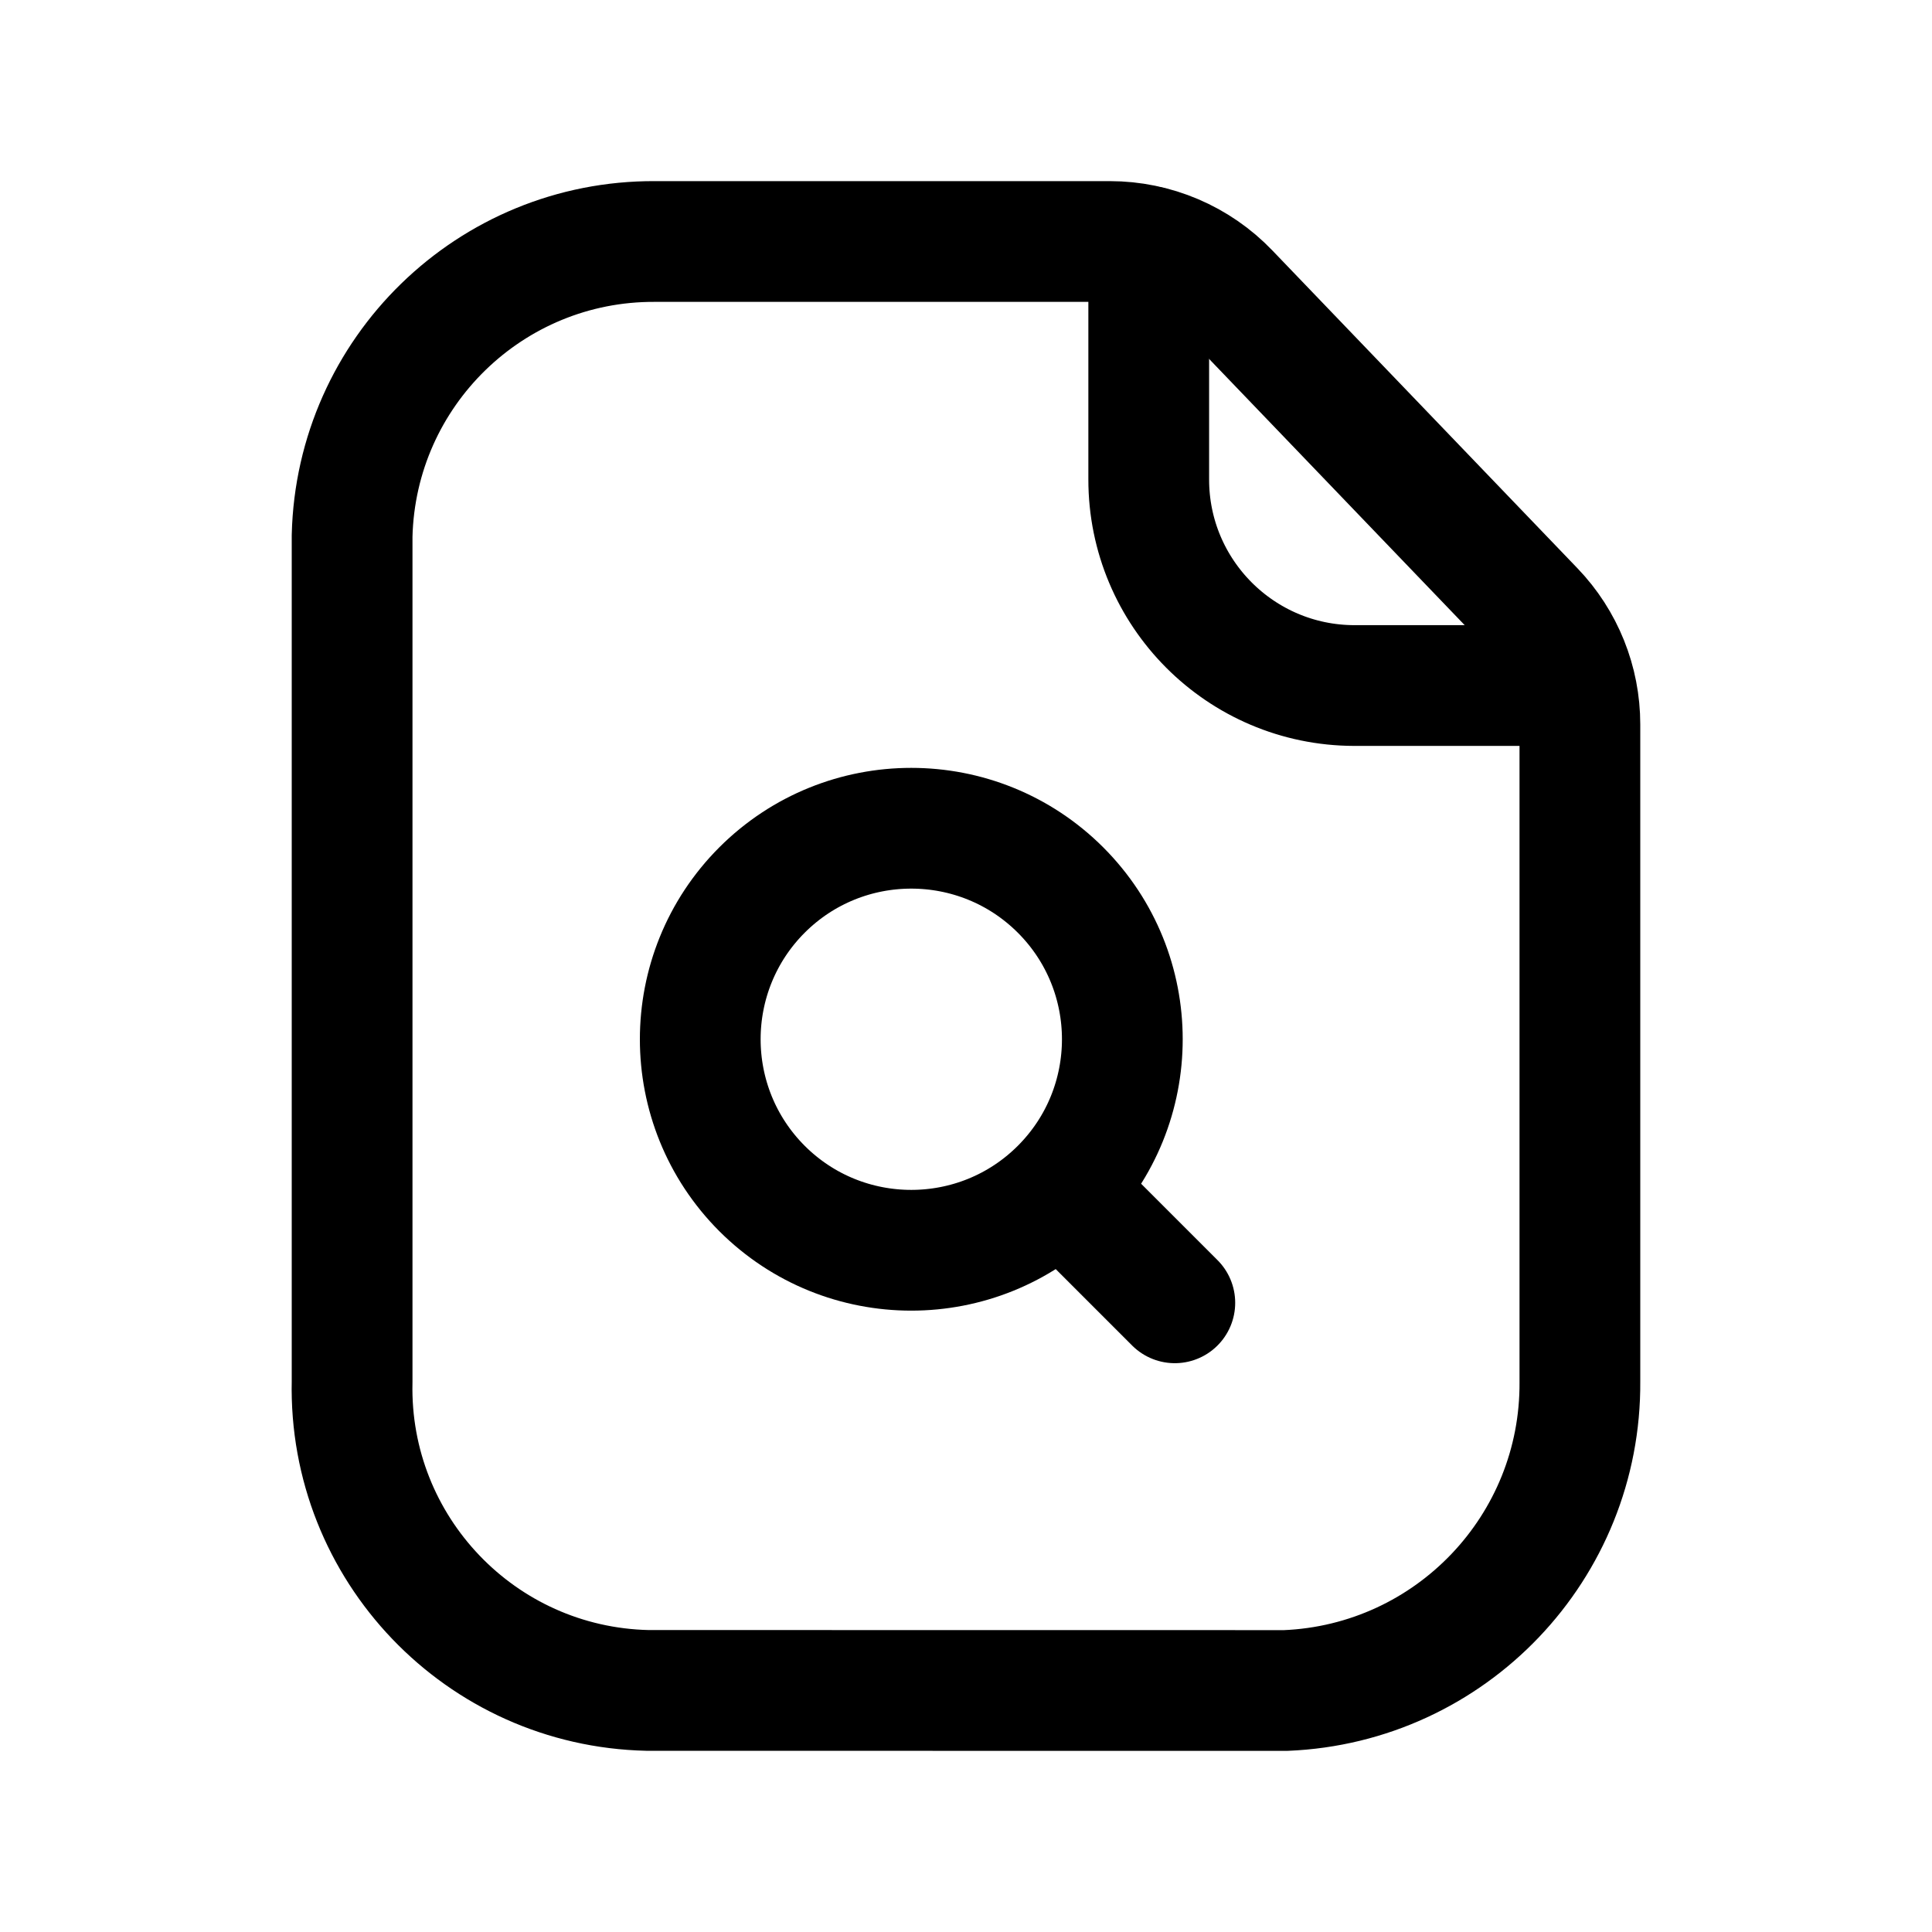 <svg width="24" height="24" viewBox="0 0 24 24" fill="none" xmlns="http://www.w3.org/2000/svg">
<path d="M13.786 3C14.343 3 14.878 3.227 15.264 3.63L19.055 7.579C19.422 7.961 19.626 8.47 19.626 8.999V17.163C19.641 19.22 18.023 20.916 15.97 21L8.044 20.999C5.971 20.953 4.328 19.236 4.374 17.163V6.657C4.423 4.618 6.094 2.991 8.134 3H13.786Z" stroke="black" stroke-width="1.5" stroke-linecap="round" stroke-linejoin="round"/>
<path d="M14.27 3.062V5.955C14.269 7.366 15.411 8.513 16.823 8.516H19.562" stroke="black" stroke-width="1.5" stroke-linecap="round" stroke-linejoin="round"/>
<path d="M13.174 14.764C12.15 15.787 10.49 15.787 9.466 14.764C8.443 13.74 8.443 12.08 9.466 11.056C10.49 10.033 12.15 10.033 13.174 11.056C14.198 12.08 14.198 13.74 13.174 14.764ZM13.174 14.764L14.594 16.184" stroke="black" stroke-width="1.5" stroke-linecap="round" stroke-linejoin="round"/>
</svg>